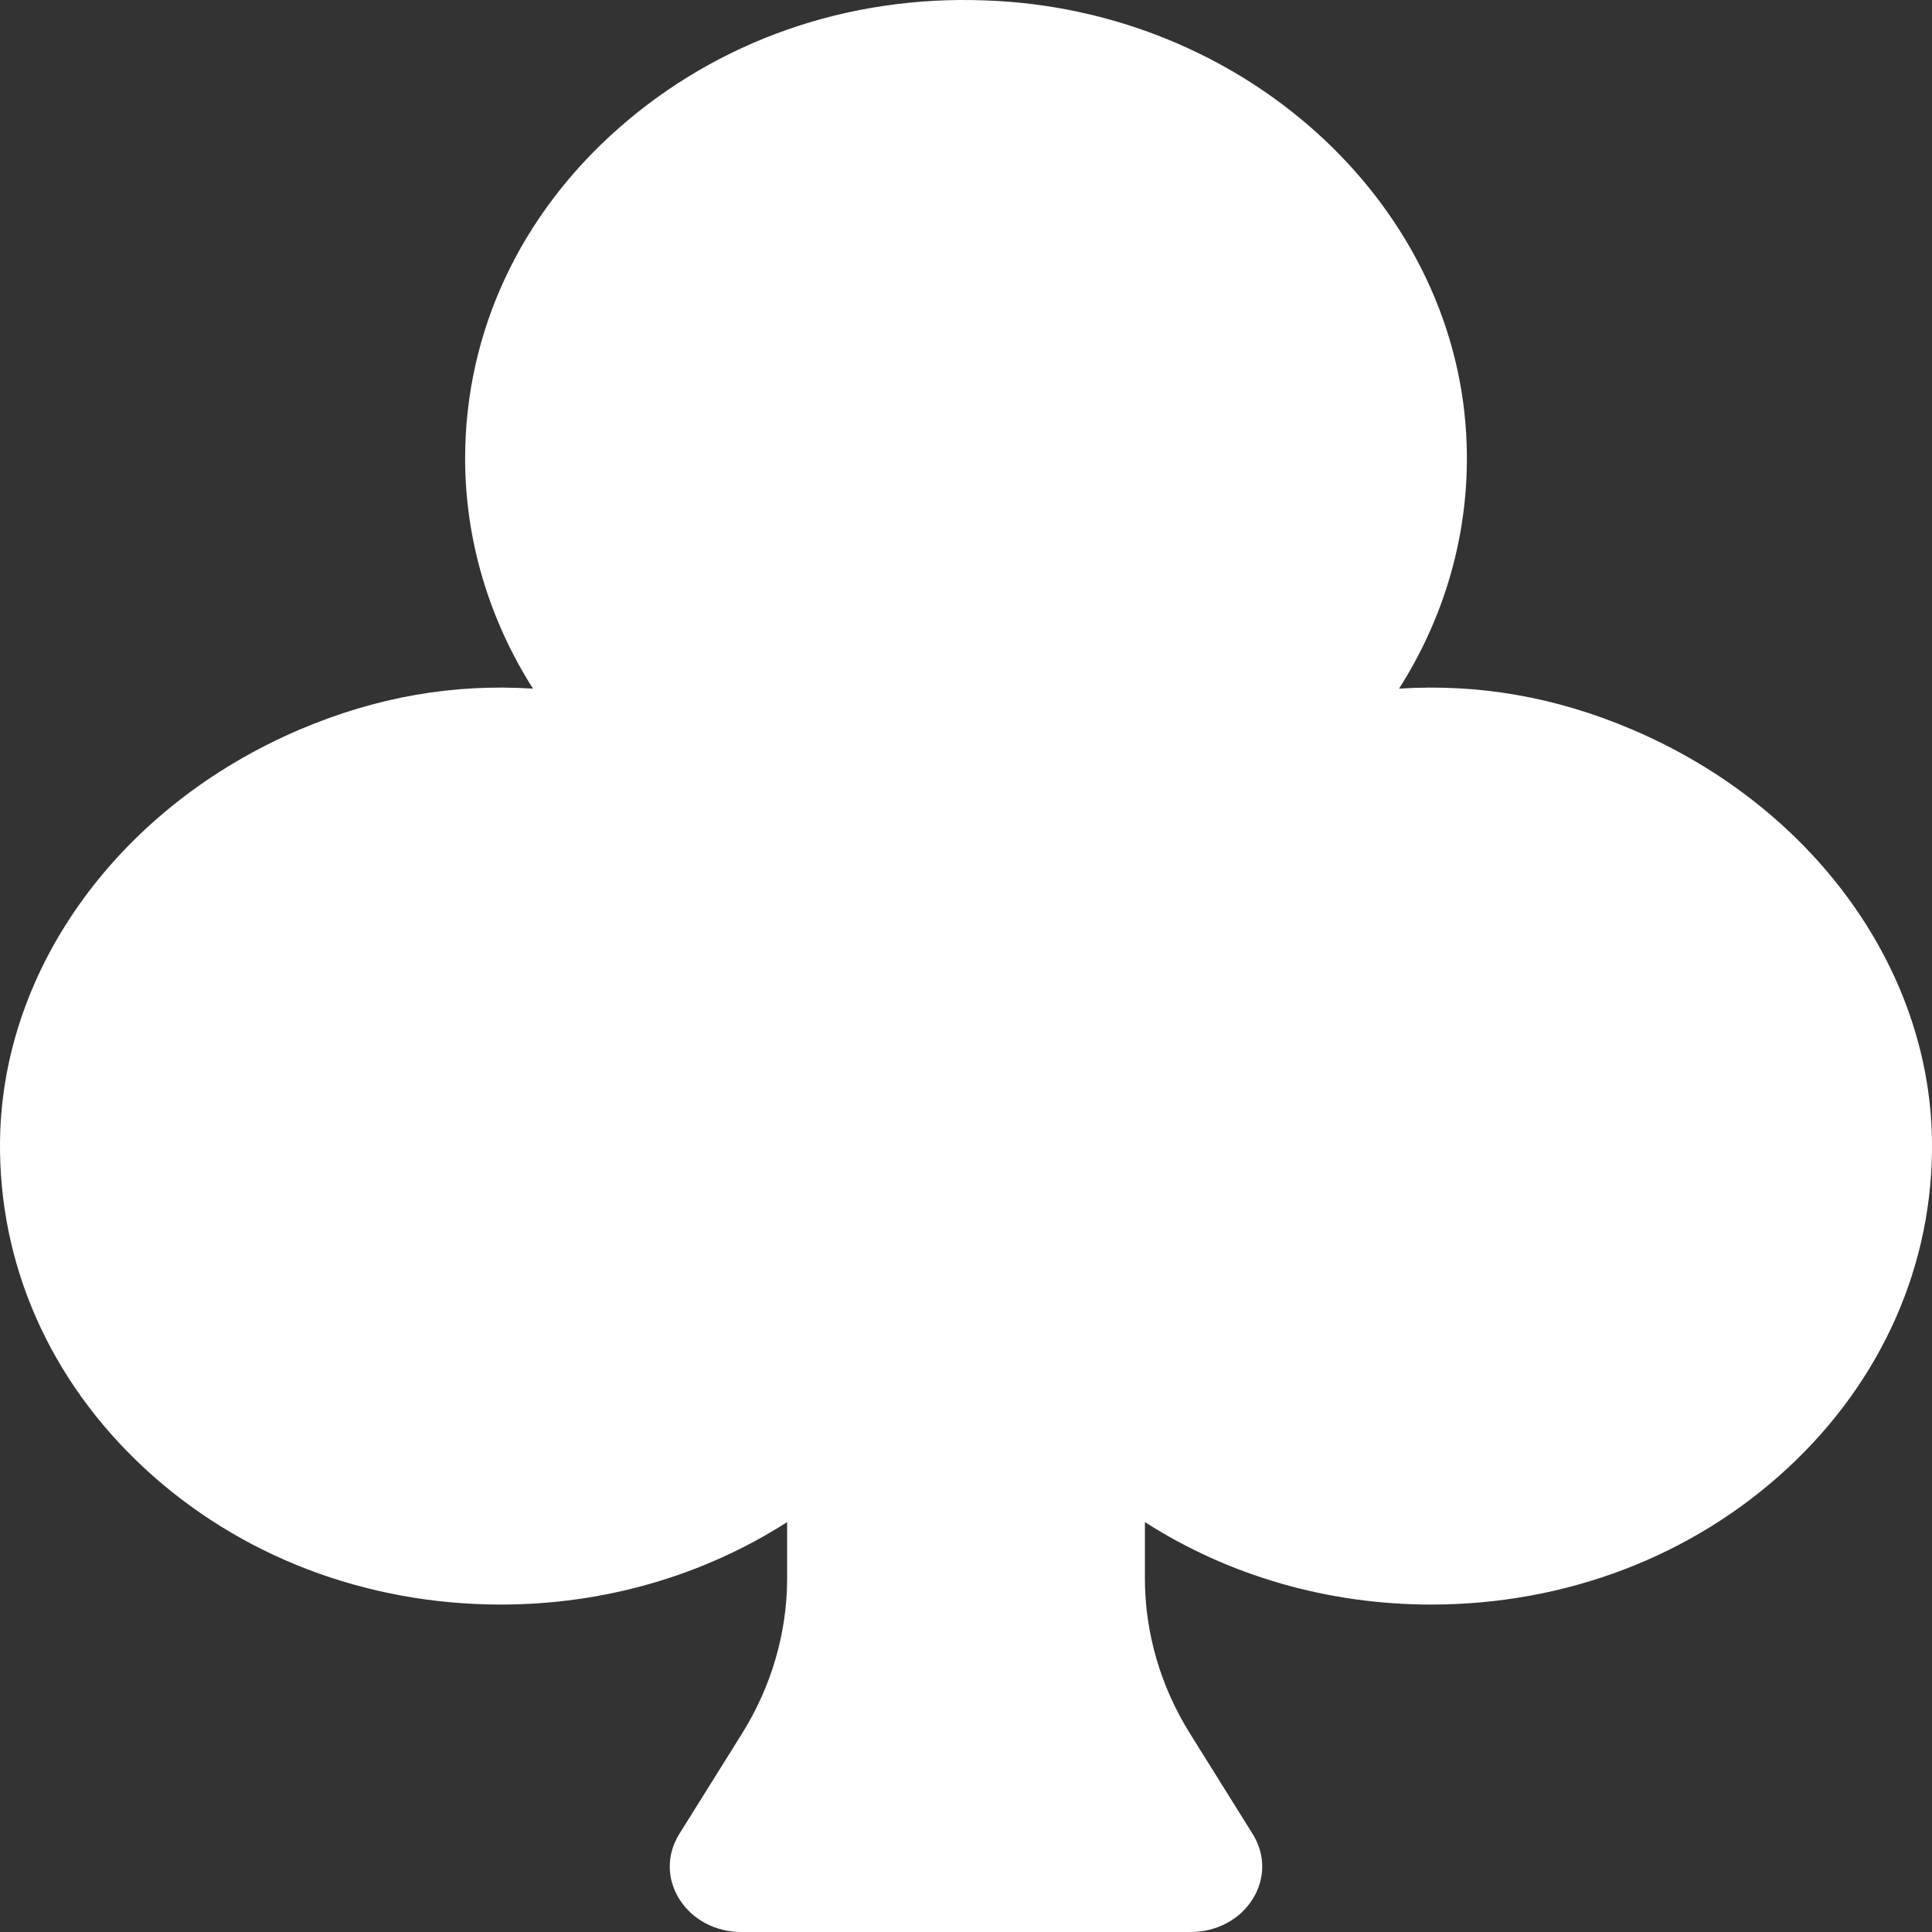 <svg width="60" height="60" viewBox="0 0 60 60" fill="none" xmlns="http://www.w3.org/2000/svg">
<rect x="0" y="0" width="60" height="60" fill="#333333" stroke="none"/>
<path d="M59.999 35.406C59.922 30.034 56.264 25.027 50.676 22.651C48.314 21.647 45.929 21.229 43.449 21.386C44.965 19.005 45.697 16.265 45.533 13.464C45.109 6.199 38.553 0.292 30.609 0.013C26.31 -0.154 22.287 1.274 19.213 3.981C16.138 6.69 14.445 10.334 14.445 14.239C14.445 16.758 15.181 19.226 16.552 21.386C14.072 21.228 11.686 21.647 9.322 22.651C3.736 25.027 0.077 30.034 0.001 35.406C-0.053 39.246 1.54 42.864 4.485 45.596C7.43 48.326 11.361 49.831 15.556 49.831C18.767 49.831 21.849 48.933 24.445 47.27V49.014C24.445 50.702 23.96 52.369 23.046 53.835L21.096 56.956C20.699 57.594 20.701 58.353 21.103 58.987C21.506 59.622 22.224 60 23.026 60H36.973C37.776 60 38.493 59.622 38.897 58.987C39.299 58.353 39.301 57.594 38.903 56.956L36.955 53.835C36.039 52.369 35.556 50.702 35.556 49.014V47.27C38.151 48.933 41.232 49.831 44.444 49.831C48.638 49.831 52.569 48.326 55.515 45.596C58.46 42.864 60.053 39.246 59.999 35.406ZM52.352 42.738C50.248 44.689 47.439 45.764 44.444 45.764C43.83 45.764 43.333 45.308 43.333 44.747C43.333 44.184 43.83 43.73 44.444 43.73C46.84 43.73 49.088 42.869 50.77 41.309C52.453 39.749 53.363 37.681 53.332 35.485C53.324 34.923 53.814 34.462 54.429 34.455H54.443C55.051 34.455 55.546 34.902 55.554 35.459C55.592 38.203 54.455 40.788 52.352 42.738Z" fill="white"/>
<rect x="39" y="30" width="19" height="18" rx="9" fill="white"/>
</svg>
